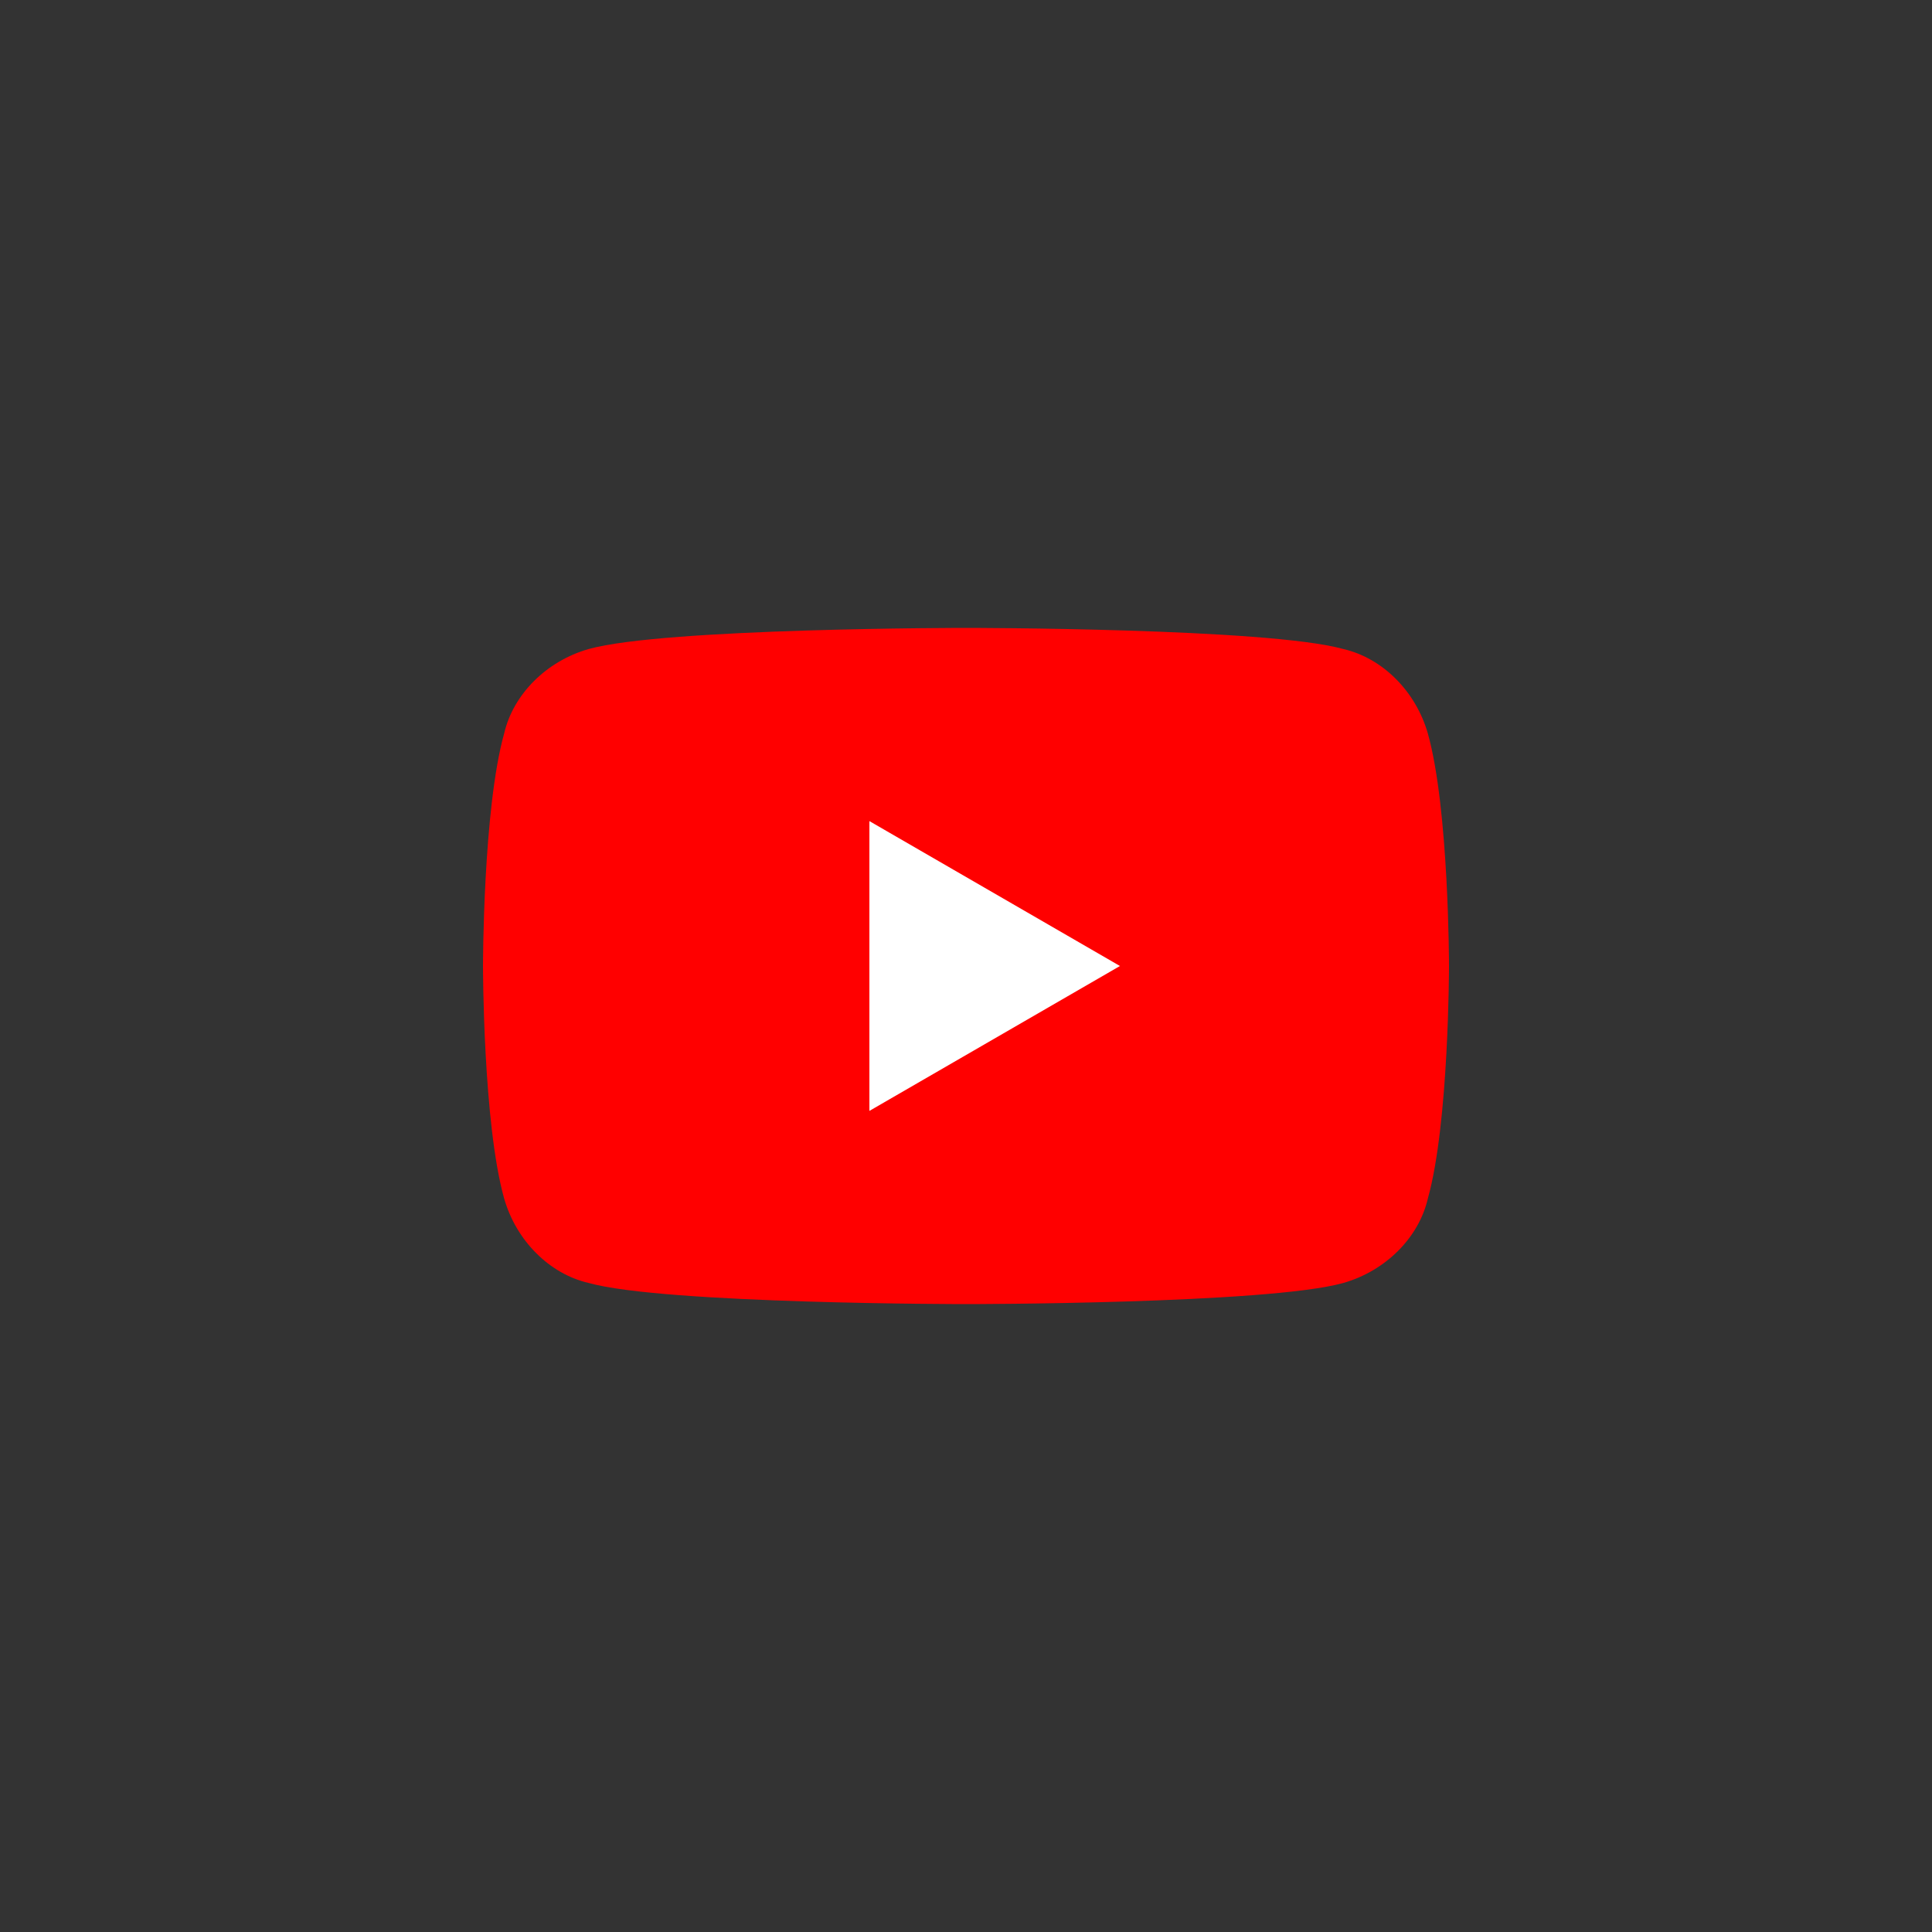 <?xml version="1.0" encoding="utf-8"?>
<!-- Generator: Adobe Illustrator 27.0.1, SVG Export Plug-In . SVG Version: 6.00 Build 0)  -->
<svg version="1.1" id="a" xmlns="http://www.w3.org/2000/svg" xmlns:xlink="http://www.w3.org/1999/xlink" x="0px" y="0px"
	 viewBox="0 0 64 64" style="enable-background:new 0 0 64 64;" xml:space="preserve">
<rect x="0" y="0" width="64" height="64" fill="#333333" stroke="none"/>
<style type="text/css">
	.st0{fill:#FF0000;}
	.st1{fill:#FFFFFF;}
</style>
<rect x="74" y="-3.2" class="st0" width="70.4" height="70.4"/>
<path class="st0" d="M47.3,24.3c-0.4-1.4-1.5-2.5-2.8-2.8C42,20.8,32,20.8,32,20.8s-10,0-12.5,0.7c-1.4,0.4-2.5,1.5-2.8,2.8
	C16,26.8,16,32,16,32s0,5.2,0.7,7.7c0.4,1.4,1.5,2.5,2.8,2.8C22,43.2,32,43.2,32,43.2s10,0,12.5-0.7c1.4-0.4,2.5-1.5,2.8-2.8
	C48,37.2,48,32,48,32S48,26.8,47.3,24.3z"/>
<polygon class="st1" points="28.8,36.8 28.8,27.2 37.1,32 "/>
</svg>
